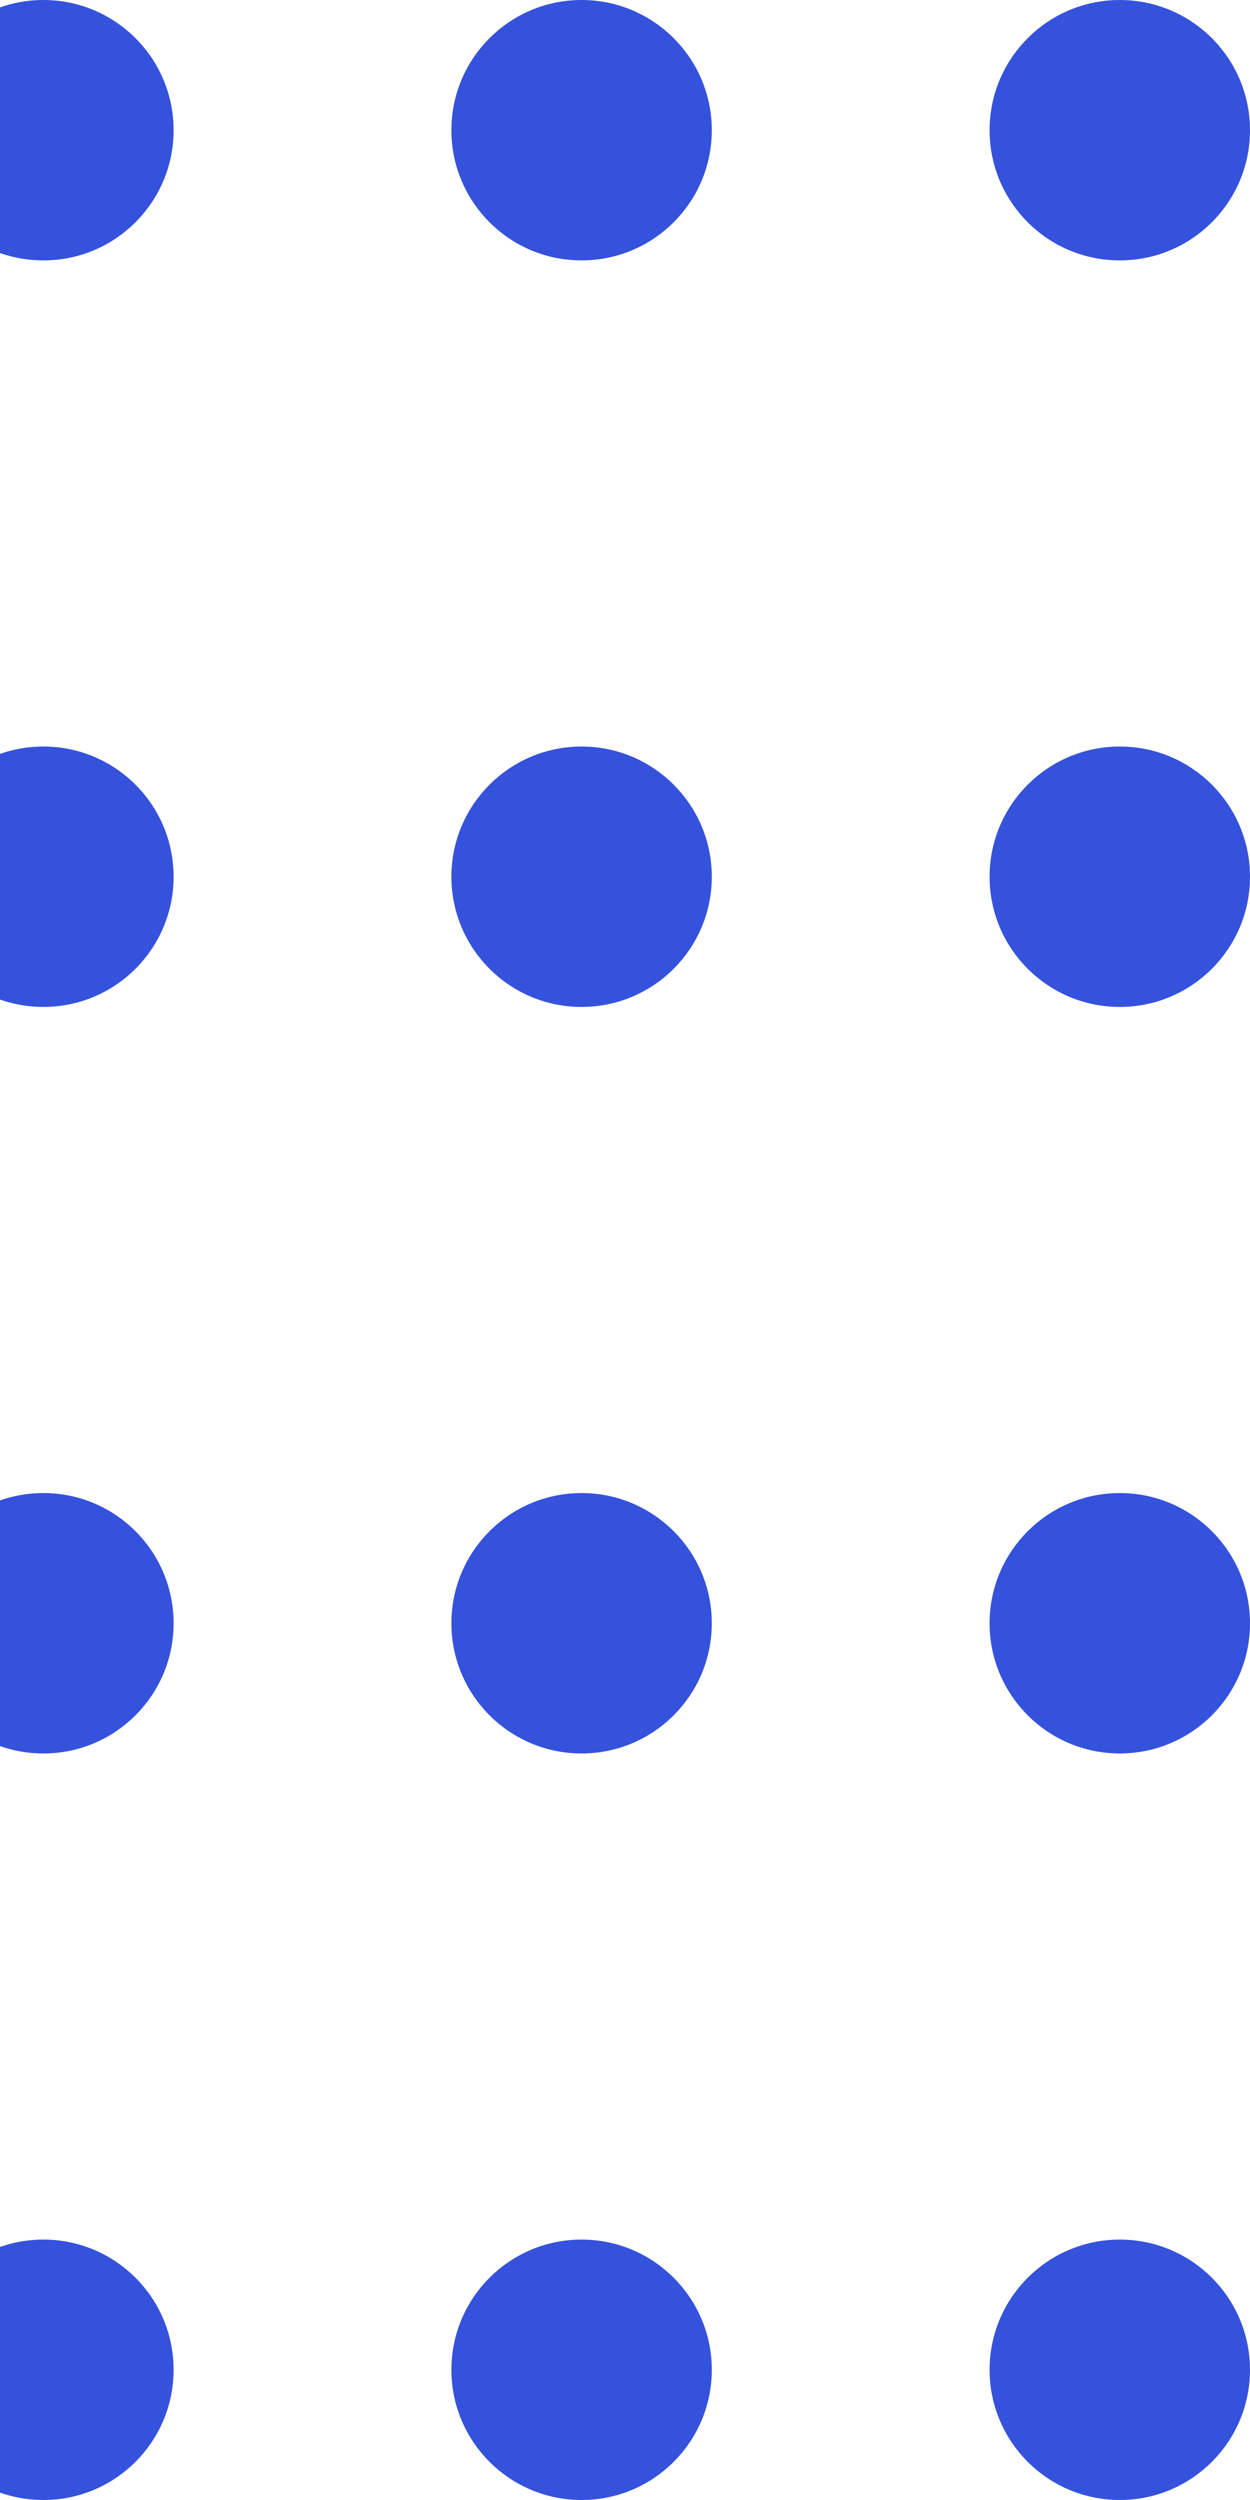 <svg width="72" height="144" viewBox="0 0 72 144" fill="none" xmlns="http://www.w3.org/2000/svg">
<circle cx="2.5" cy="136.5" r="7.5" transform="rotate(-90 2.5 136.5)" fill="#3552DC"/>
<circle cx="2.5" cy="93.5" r="7.5" transform="rotate(-90 2.5 93.5)" fill="#3552DC"/>
<circle cx="2.5" cy="50.5" r="7.5" transform="rotate(-90 2.5 50.5)" fill="#3552DC"/>
<circle cx="2.5" cy="7.5" r="7.5" transform="rotate(-90 2.5 7.5)" fill="#3552DC"/>
<circle cx="33.5" cy="136.5" r="7.5" transform="rotate(-90 33.5 136.5)" fill="#3552DC"/>
<circle cx="33.5" cy="93.5" r="7.5" transform="rotate(-90 33.5 93.5)" fill="#3552DC"/>
<circle cx="33.5" cy="50.5" r="7.5" transform="rotate(-90 33.5 50.5)" fill="#3552DC"/>
<circle cx="33.5" cy="7.5" r="7.5" transform="rotate(-90 33.5 7.5)" fill="#3552DC"/>
<circle cx="64.5" cy="136.5" r="7.5" transform="rotate(-90 64.5 136.5)" fill="#3552DC"/>
<circle cx="64.5" cy="93.5" r="7.5" transform="rotate(-90 64.5 93.5)" fill="#3552DC"/>
<circle cx="64.5" cy="50.5" r="7.5" transform="rotate(-90 64.5 50.5)" fill="#3552DC"/>
<circle cx="64.5" cy="7.5" r="7.5" transform="rotate(-90 64.5 7.5)" fill="#3552DC"/>
</svg>
